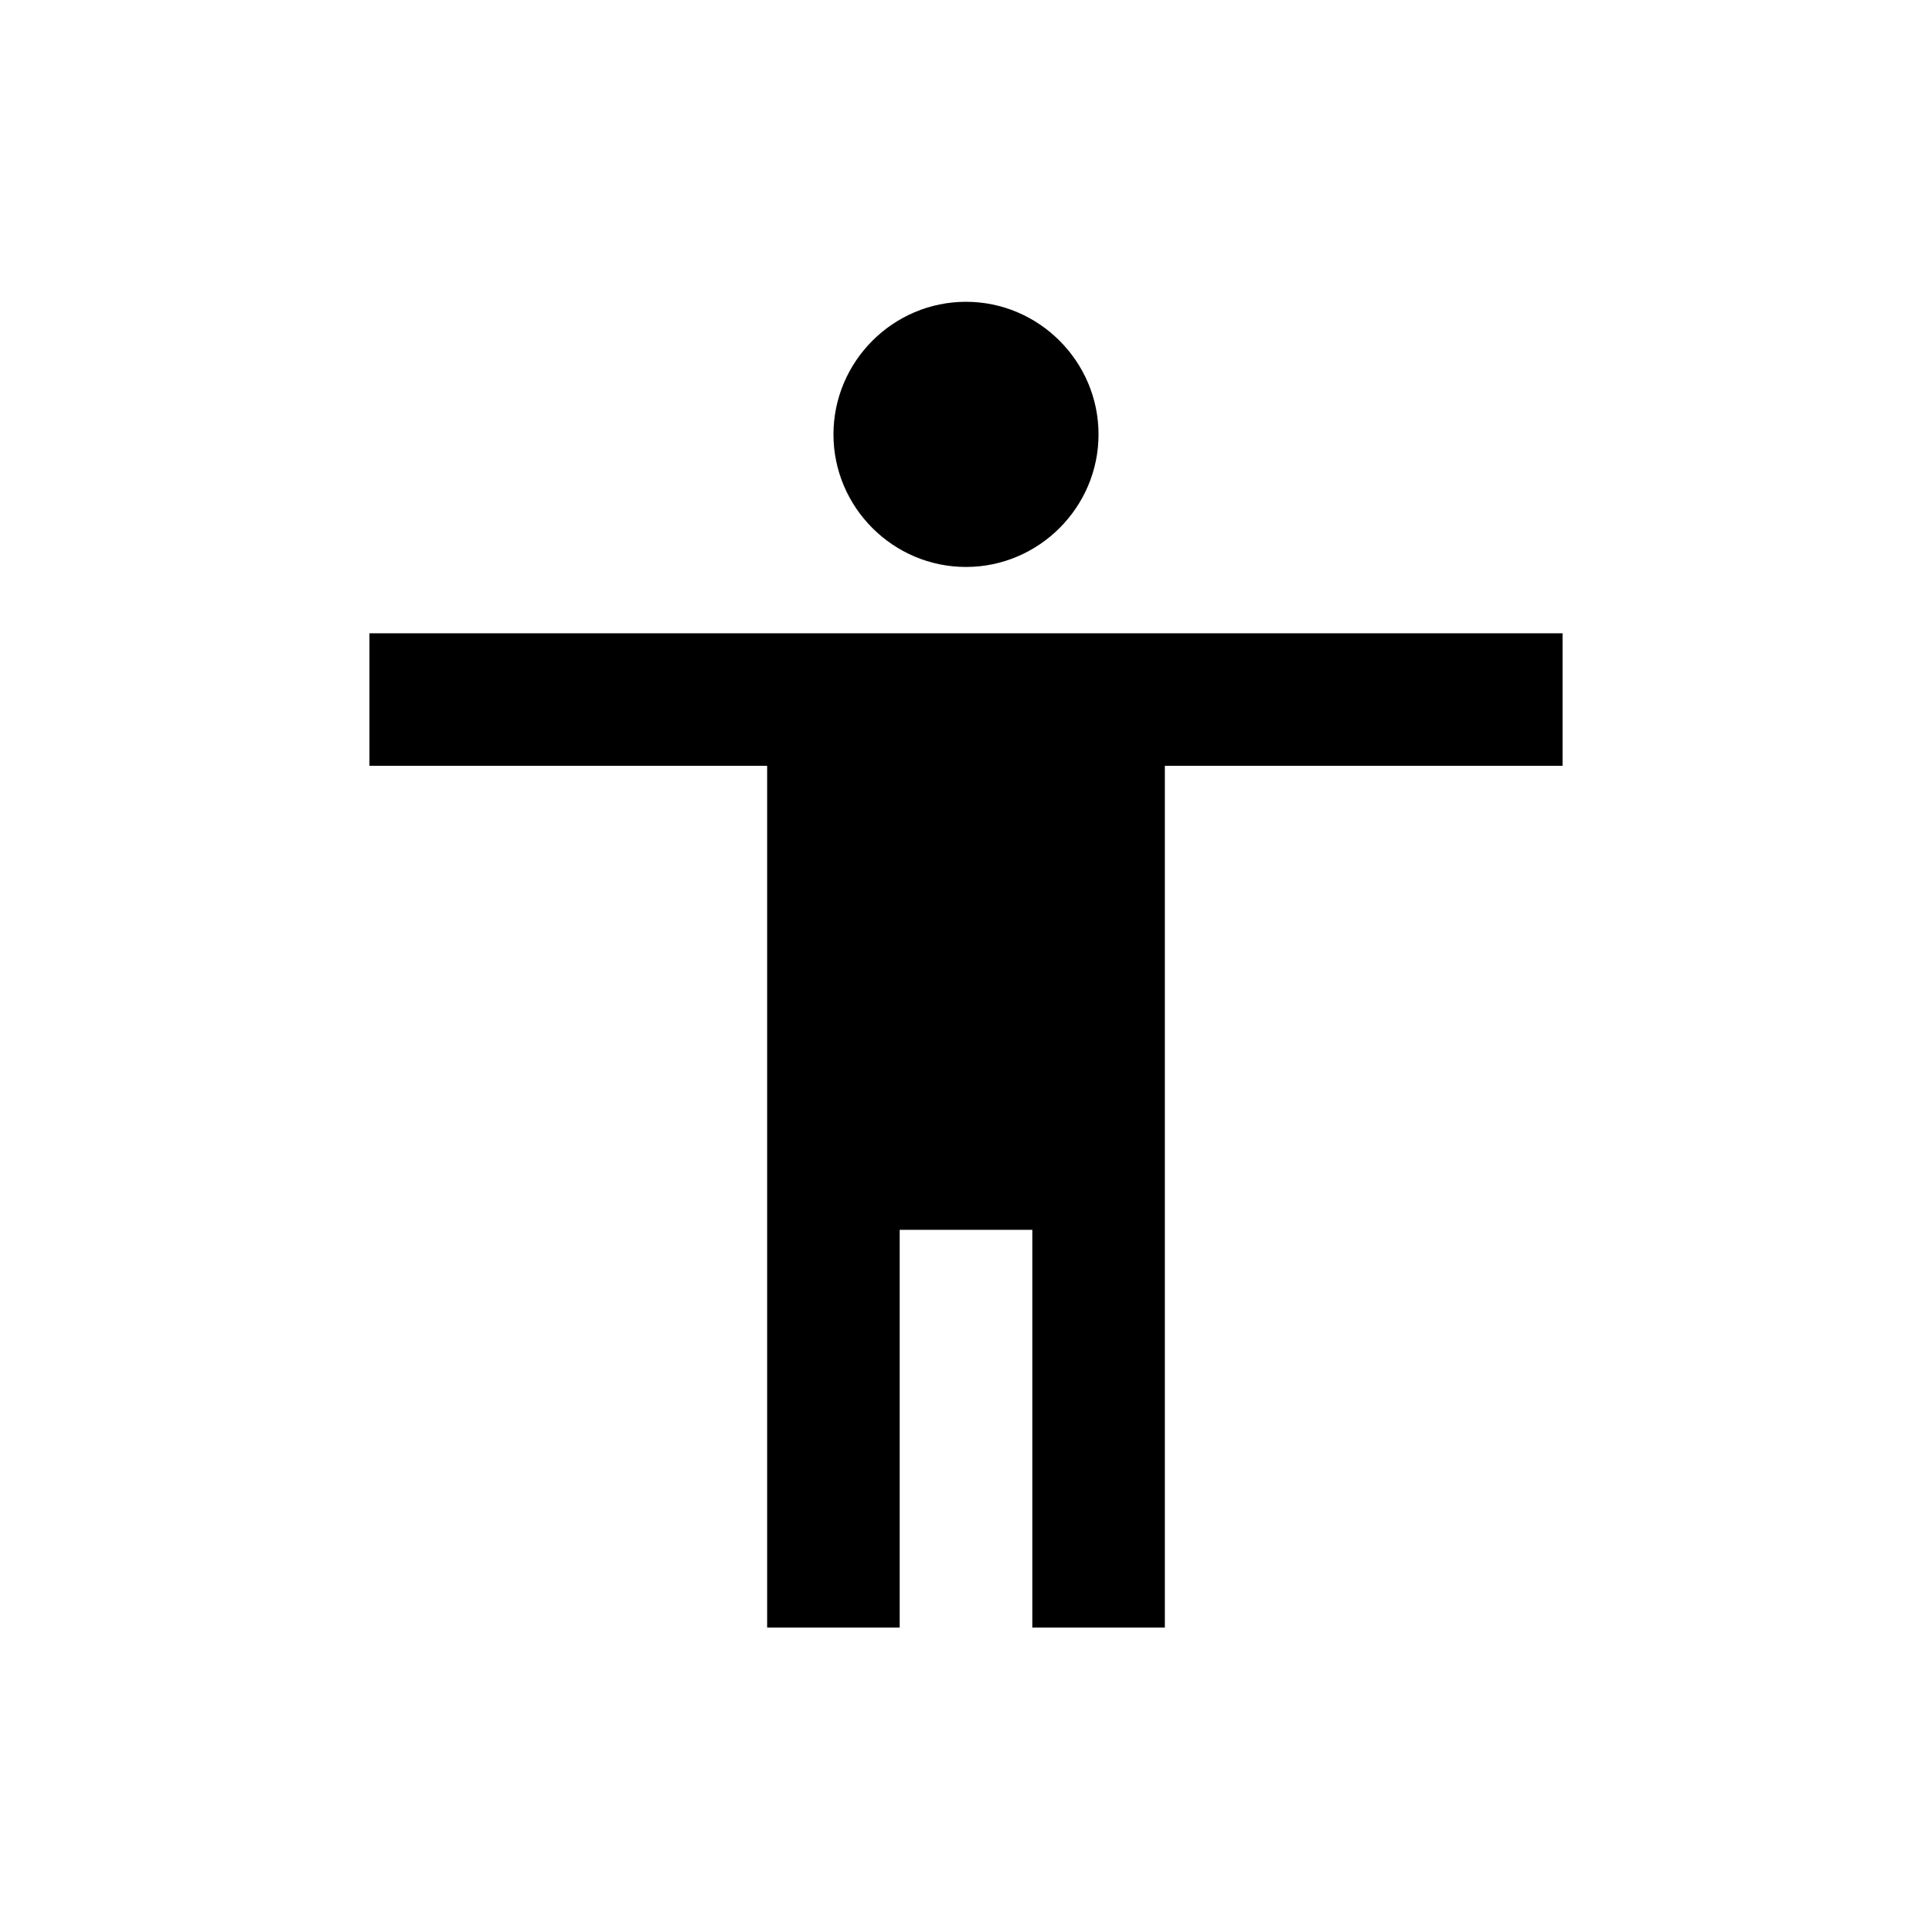 <?xml version="1.0" standalone="no"?><!DOCTYPE svg PUBLIC "-//W3C//DTD SVG 1.1//EN" "http://www.w3.org/Graphics/SVG/1.1/DTD/svg11.dtd"><svg t="1649321089857" class="icon" viewBox="0 0 1024 1024" version="1.1" xmlns="http://www.w3.org/2000/svg" p-id="1595" xmlns:xlink="http://www.w3.org/1999/xlink" width="200" height="200"><defs><style type="text/css">@font-face { font-family: feedback-iconfont; src: url("//at.alicdn.com/t/font_1031158_u69w8yhxdu.woff2?t=1630033759944") format("woff2"), url("//at.alicdn.com/t/font_1031158_u69w8yhxdu.woff?t=1630033759944") format("woff"), url("//at.alicdn.com/t/font_1031158_u69w8yhxdu.ttf?t=1630033759944") format("truetype"); }
</style></defs><path d="M512.002 159.955c38.595 0 70.245 31.622 70.245 70.298 0 38.626-31.65 70.248-70.245 70.248-38.648 0-70.248-31.622-70.248-70.248C441.754 191.577 473.353 159.955 512.002 159.955M828.189 405.898l-210.794 0 0 456.734-70.245 0 0-210.794-70.298 0 0 210.794-70.252 0 0-456.734-210.791 0 0-70.248 632.379 0L828.188 405.898z" p-id="1596"></path></svg>